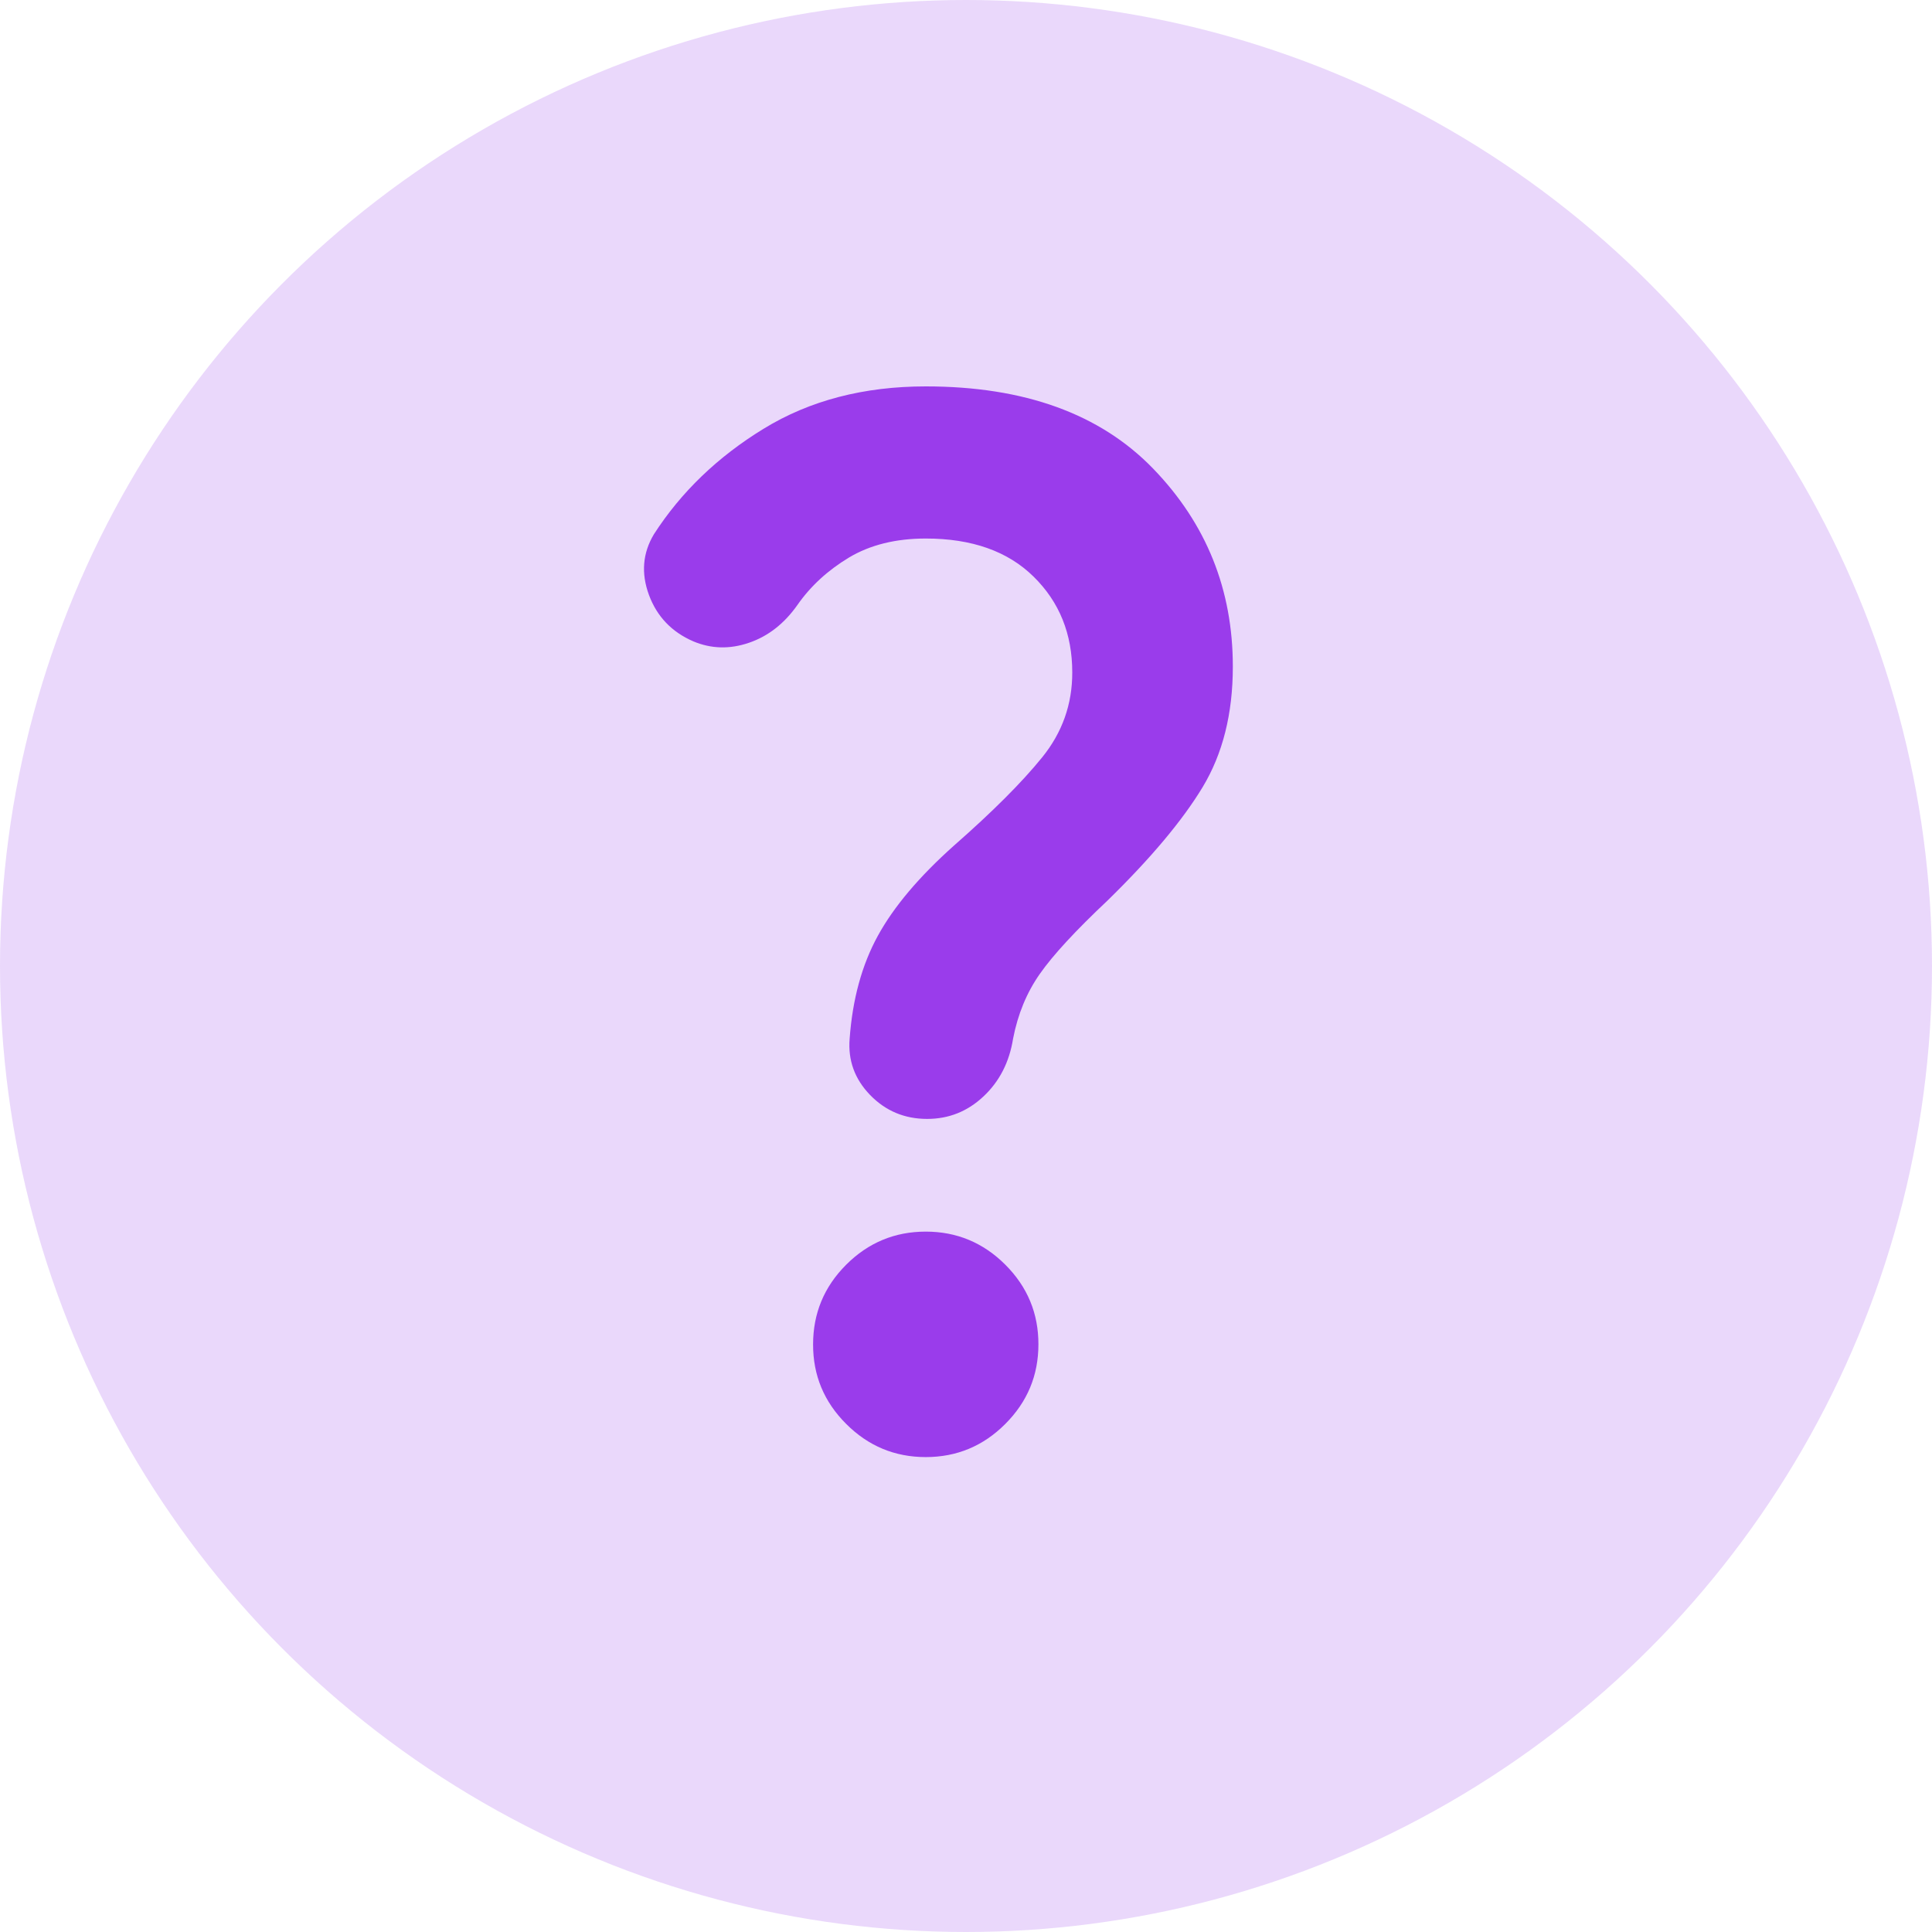 <svg width="27" height="27" viewBox="0 0 27 27" fill="none" xmlns="http://www.w3.org/2000/svg">
<circle cx="13.5" cy="13.5" r="13.5" fill="#9A3CEB" fill-opacity="0.2"/>
<path d="M12.957 15.637C12.642 15.637 12.377 15.526 12.16 15.303C11.944 15.08 11.849 14.817 11.874 14.515C11.914 13.964 12.045 13.485 12.268 13.078C12.491 12.671 12.846 12.251 13.331 11.818C13.869 11.346 14.28 10.935 14.562 10.587C14.845 10.239 14.986 9.842 14.985 9.397C14.985 8.858 14.805 8.412 14.444 8.058C14.083 7.703 13.581 7.526 12.938 7.526C12.518 7.526 12.16 7.615 11.864 7.792C11.569 7.97 11.329 8.19 11.146 8.452C10.962 8.714 10.736 8.891 10.467 8.983C10.198 9.075 9.939 9.068 9.689 8.963C9.387 8.832 9.181 8.616 9.069 8.314C8.958 8.012 8.981 7.73 9.138 7.467C9.518 6.877 10.03 6.384 10.673 5.991C11.316 5.597 12.071 5.4 12.938 5.4C14.316 5.4 15.376 5.784 16.117 6.551C16.859 7.319 17.23 8.241 17.229 9.318C17.229 9.974 17.088 10.535 16.806 11.002C16.524 11.468 16.081 11.996 15.477 12.586C15.031 13.006 14.716 13.347 14.532 13.61C14.348 13.872 14.224 14.174 14.158 14.515C14.106 14.843 13.968 15.113 13.745 15.322C13.521 15.533 13.259 15.637 12.957 15.637ZM12.938 20.363C12.504 20.363 12.133 20.208 11.825 19.899C11.516 19.591 11.362 19.22 11.363 18.788C11.363 18.354 11.517 17.983 11.825 17.675C12.134 17.366 12.505 17.212 12.938 17.212C13.371 17.212 13.742 17.367 14.05 17.675C14.359 17.984 14.513 18.355 14.512 18.788C14.512 19.221 14.358 19.591 14.049 19.9C13.741 20.209 13.37 20.363 12.938 20.363Z" fill="#9A3CEB"/>
</svg>

